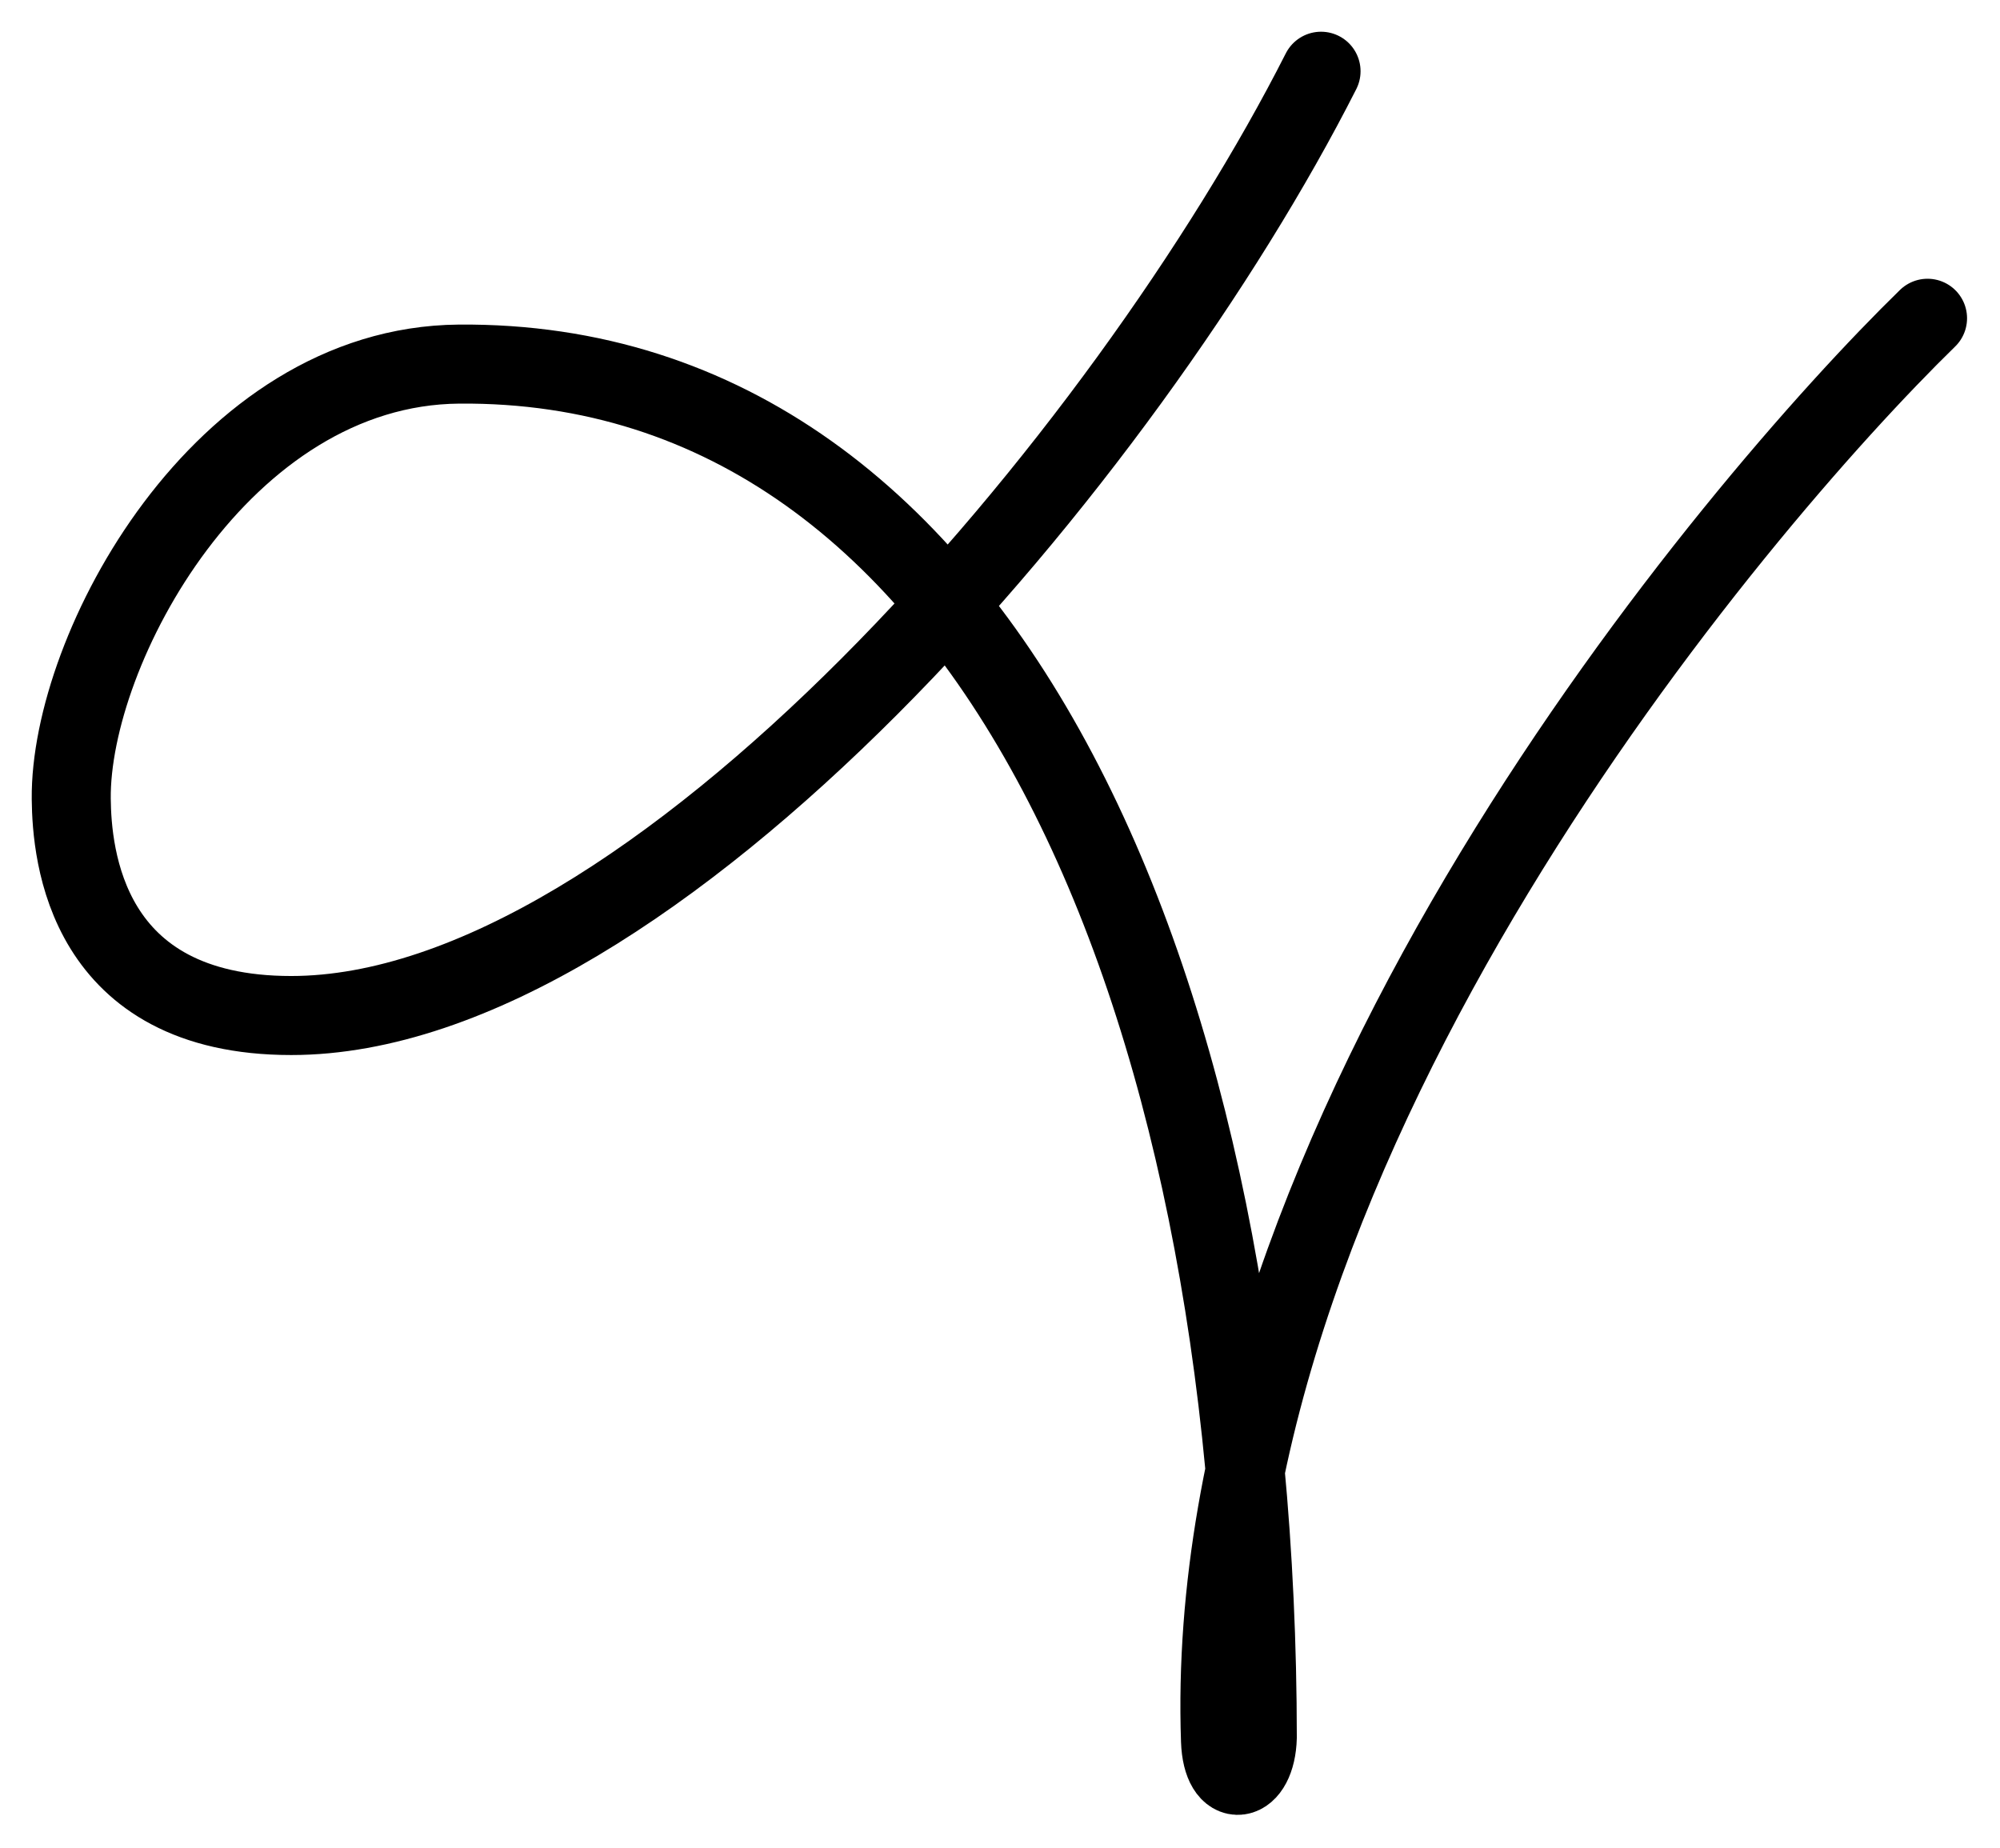 <?xml version="1.0" encoding="UTF-8" standalone="no"?>
<!DOCTYPE svg PUBLIC "-//W3C//DTD SVG 1.1//EN" "http://www.w3.org/Graphics/SVG/1.1/DTD/svg11.dtd">
<svg width="100%" height="100%" viewBox="0 0 329 304" version="1.1" xmlns="http://www.w3.org/2000/svg" xmlns:xlink="http://www.w3.org/1999/xlink" xml:space="preserve" xmlns:serif="http://www.serif.com/" style="fill-rule:evenodd;clip-rule:evenodd;stroke-linecap:round;stroke-miterlimit:1.5;">
    <g transform="matrix(1,0,0,1,-24.893,-38.647)">
        <path d="M242.204,50.365C210.378,113.164 132.344,205.7 72.793,205.7C38.907,205.7 36.706,179.2 36.613,170.082C36.362,145.461 61.297,98.872 100.391,98.541C187.984,97.798 231.65,203.082 231.72,324.439C231.51,332.14 225.952,333.186 225.667,324.997C222.206,225.497 310.484,121.718 341.973,91.001" style="fill:none;stroke:black;stroke-width:13px;"/>
    </g>
</svg>
